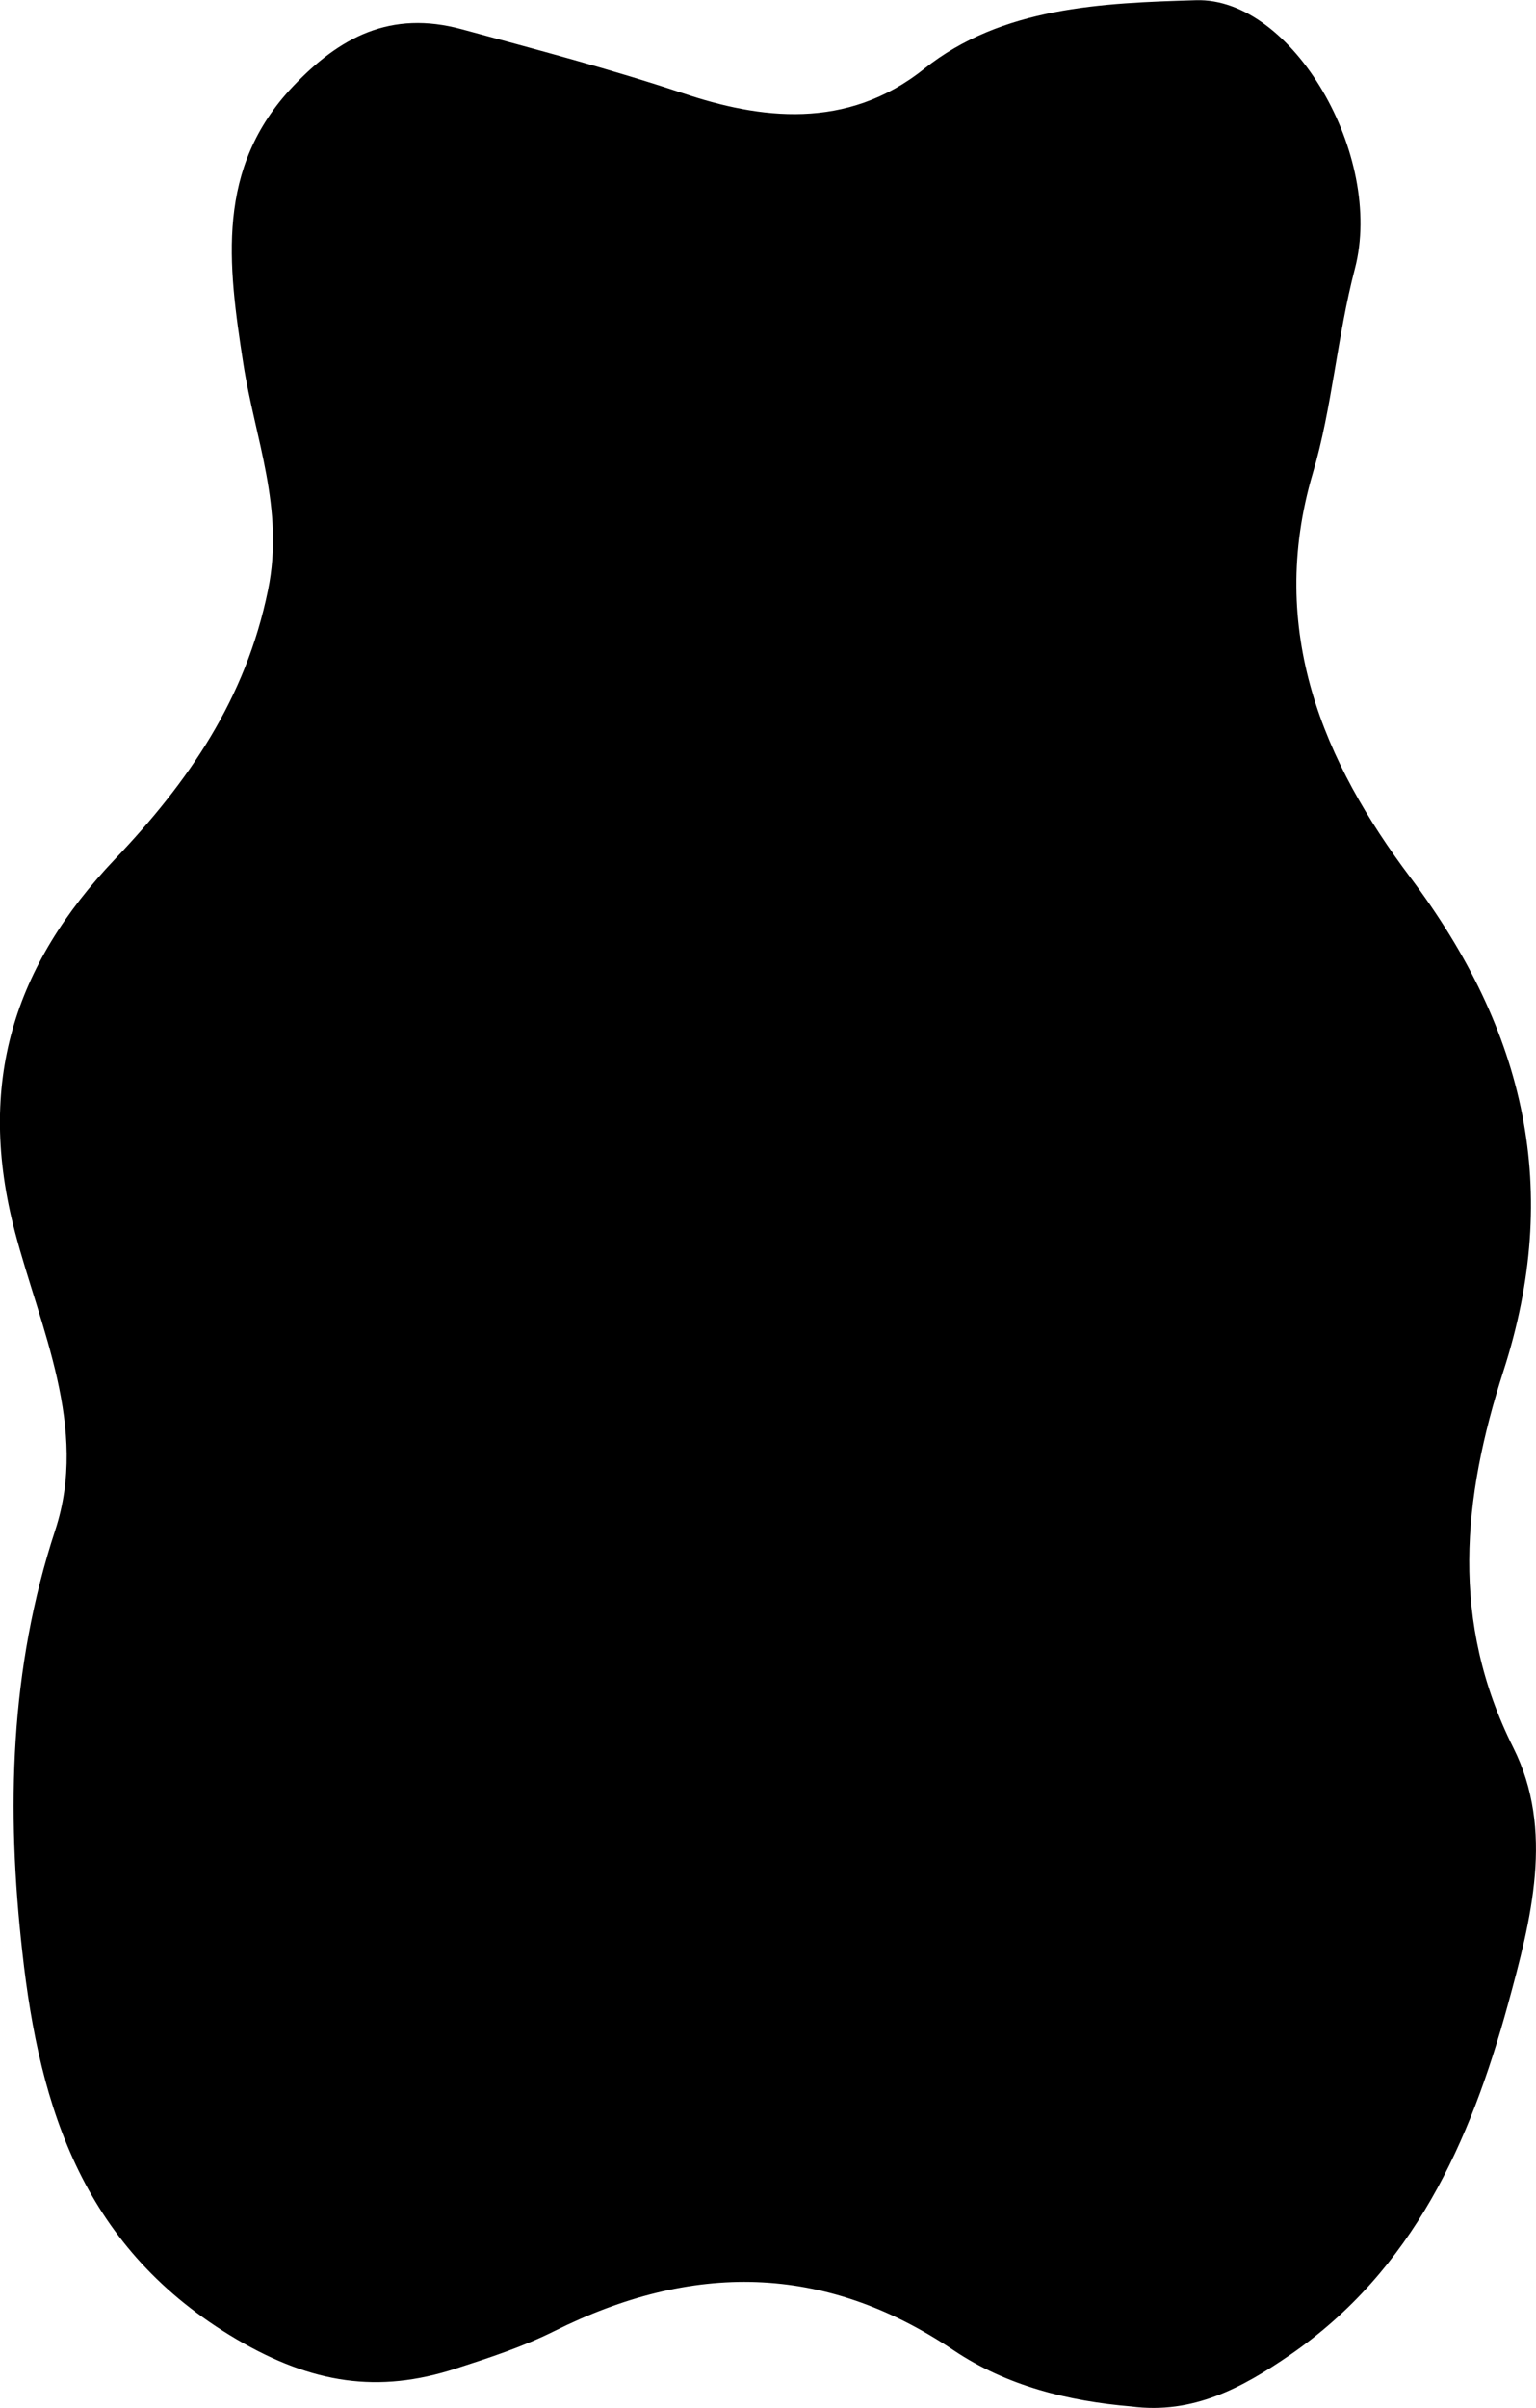 <?xml version="1.0" encoding="utf-8"?>
<!-- Generator: Adobe Illustrator 24.1.1, SVG Export Plug-In . SVG Version: 6.00 Build 0)  -->
<svg version="1.1" id="Layer_1" xmlns="http://www.w3.org/2000/svg" xmlns:xlink="http://www.w3.org/1999/xlink" x="0px" y="0px"
	 viewBox="0 0 72.27 113.26" style="enable-background:new 0 0 72.27 113.26;" xml:space="preserve">
<g>
	<g>
		<path d="M53.23,113.19c-2.95-0.25-5.86-0.96-8.37-2.65c-6.11-4.11-12.32-4.12-18.77-0.9c-1.48,0.74-3.07,1.26-4.65,1.77
			c-3.64,1.18-6.74,0.71-10.29-1.37c-7.19-4.23-9.28-10.8-10.1-18.23C0.3,85.12,0.45,78.51,2.6,71.97c1.58-4.81-0.71-9.51-1.89-14
			c-1.85-7.03-0.04-12.57,4.7-17.56c3.45-3.63,6.15-7.52,7.2-12.65c0.79-3.84-0.62-7.15-1.16-10.65c-0.73-4.7-1.31-9.2,2.34-13.05
			c2.18-2.3,4.58-3.6,7.95-2.68c3.49,0.95,6.96,1.86,10.41,3.01c3.58,1.2,7.67,1.77,11.33-1.15c3.66-2.92,8.39-3.1,12.79-3.23
			c4.55-0.14,8.86,7.33,7.48,12.62c-0.84,3.2-1.07,6.55-1.98,9.62c-2.19,7.42,0.55,13.65,4.58,19.01
			c5.47,7.27,7.12,14.76,4.39,23.22c-1.94,6.03-2.51,11.78,0.46,17.72c1.95,3.89,0.84,8.09-0.25,12.08
			c-1.78,6.49-4.45,12.48-10.26,16.49C58.45,112.31,56.13,113.57,53.23,113.19z"/>
	</g>
</g>
</svg>
